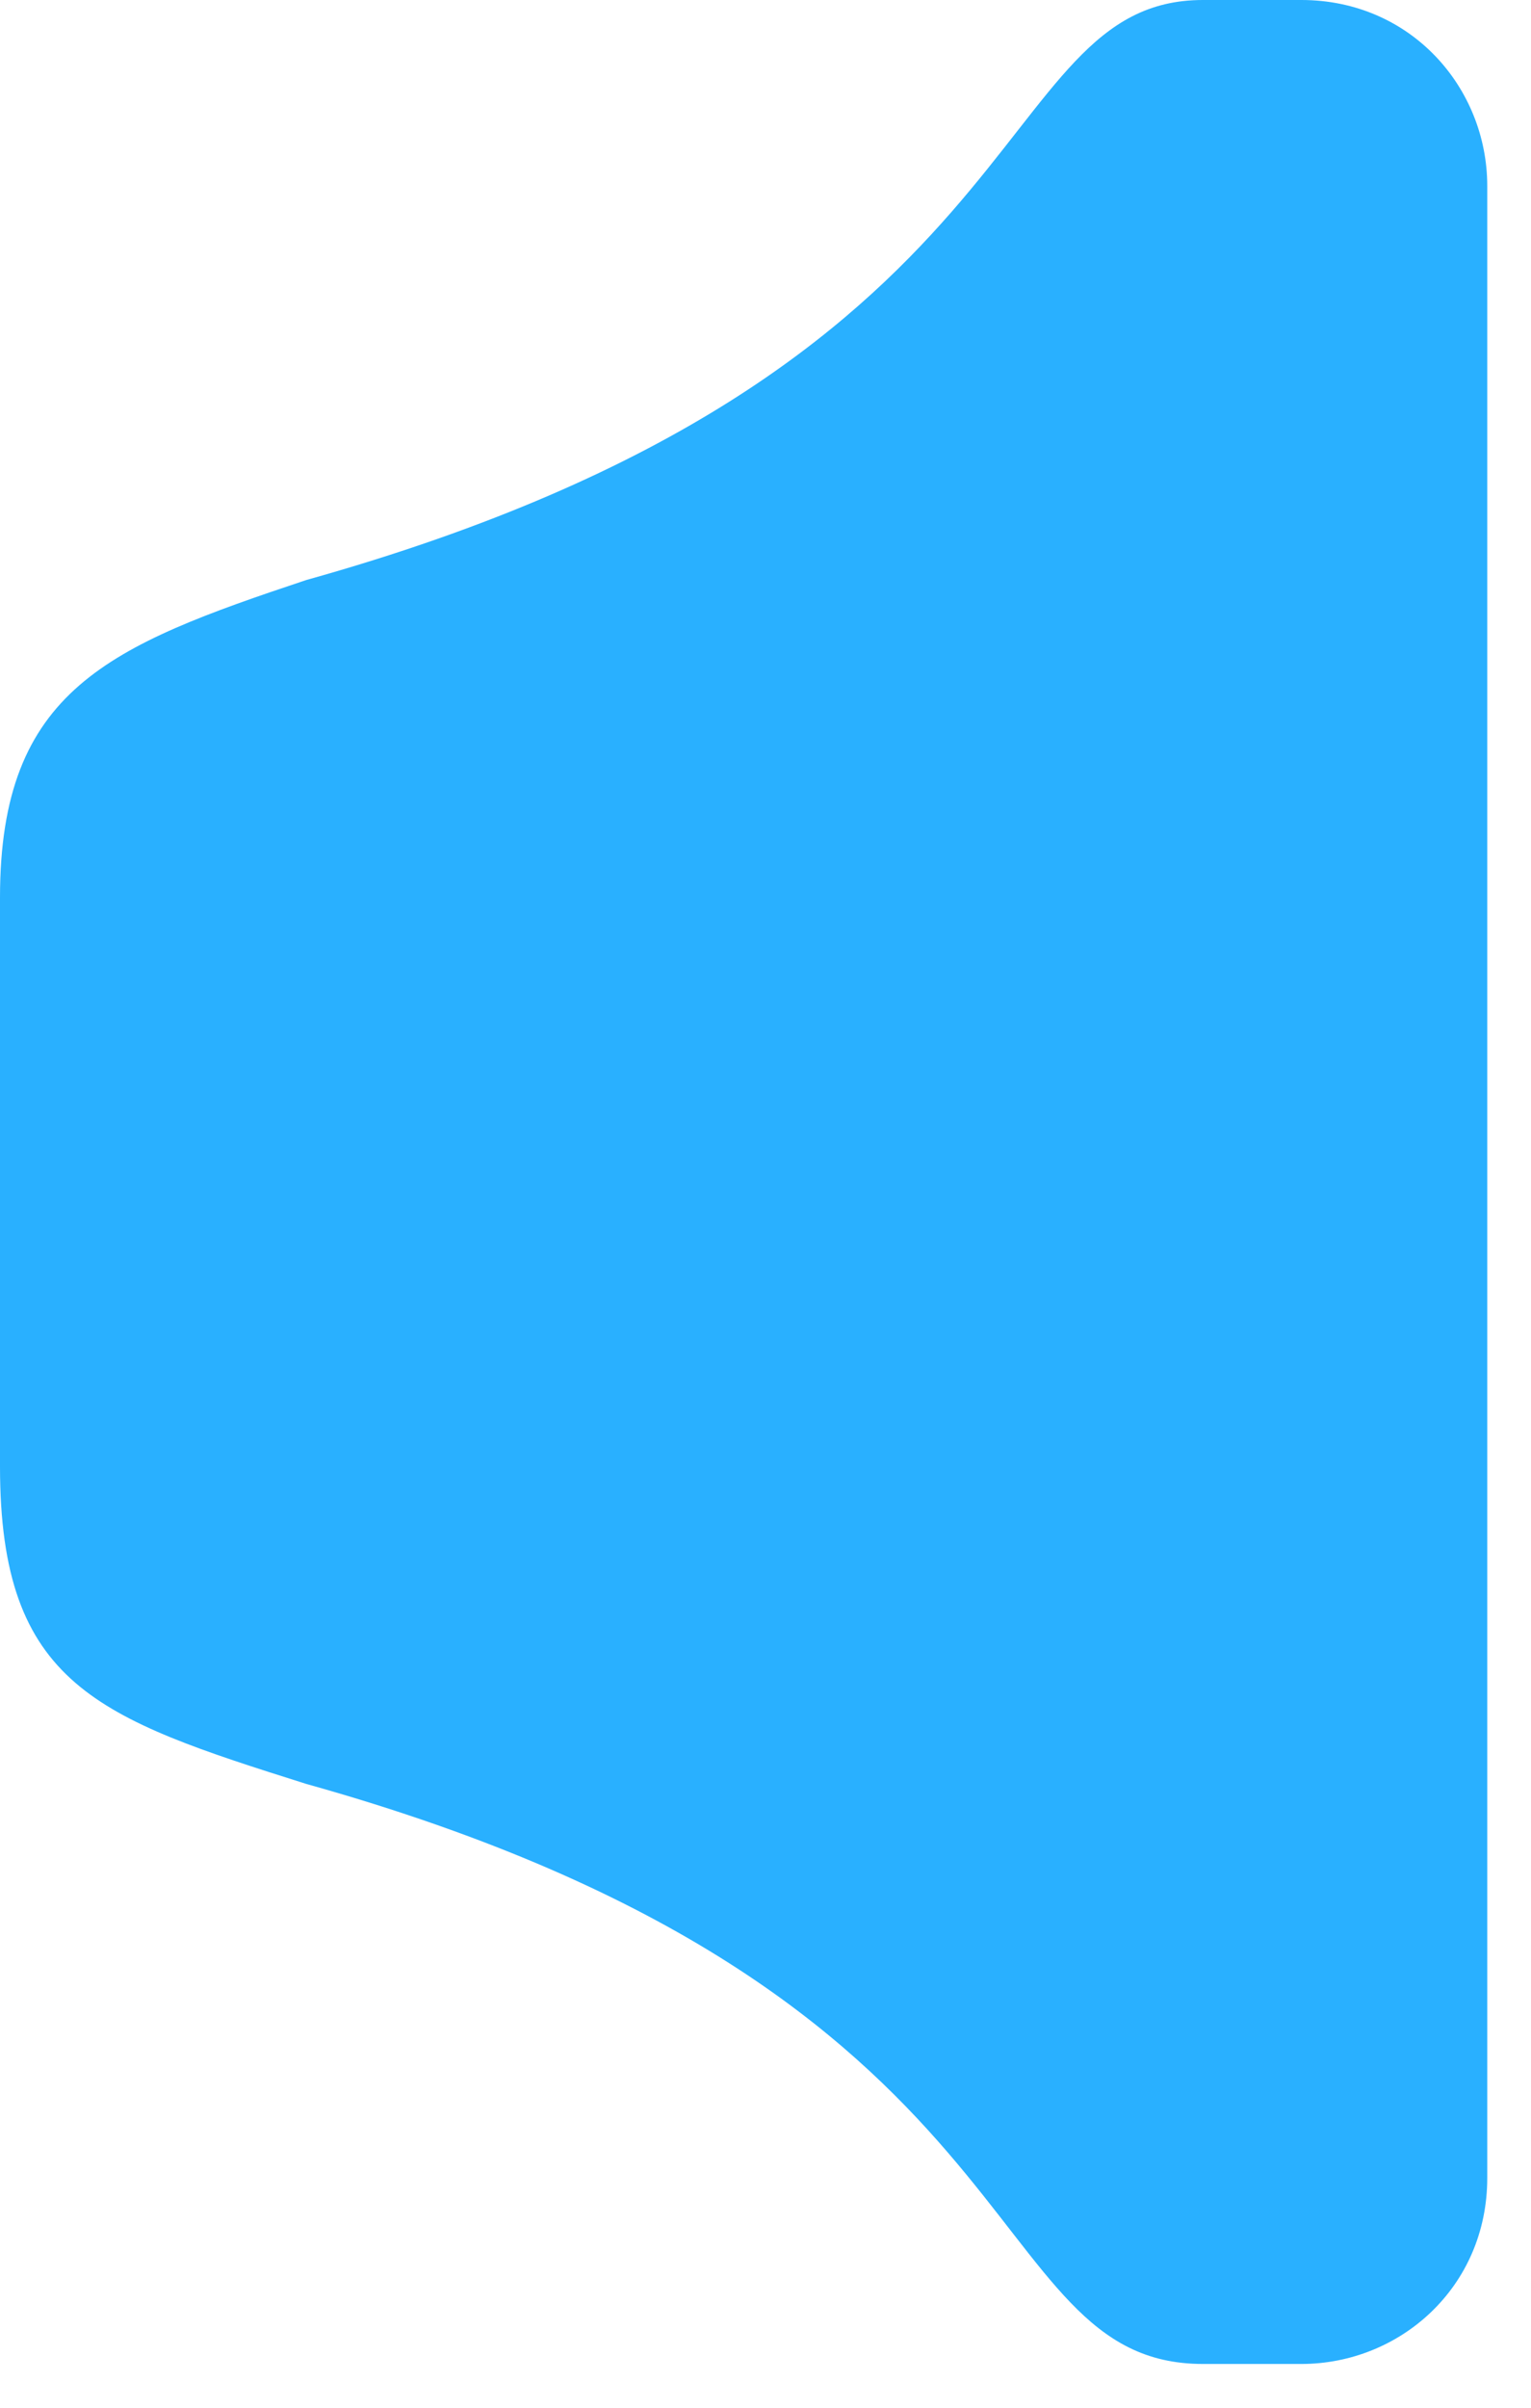 <svg width="14" height="22" viewBox="0 0 14 22" fill="none" xmlns="http://www.w3.org/2000/svg">
<path d="M11 0C9 0 9.6 3.4 2.8 5.3C1 5.9 0 6.3 0 8.2V13.4C0 15.4 0.9 15.7 2.8 16.3C9.6 18.2 8.9 21.6 11 21.6H11.9C12.8 21.6 13.6 20.9 13.6 19.9V1.7C13.6 0.8 12.9 0 11.9 0H11Z" fill="#29B0FF"/>
</svg>
